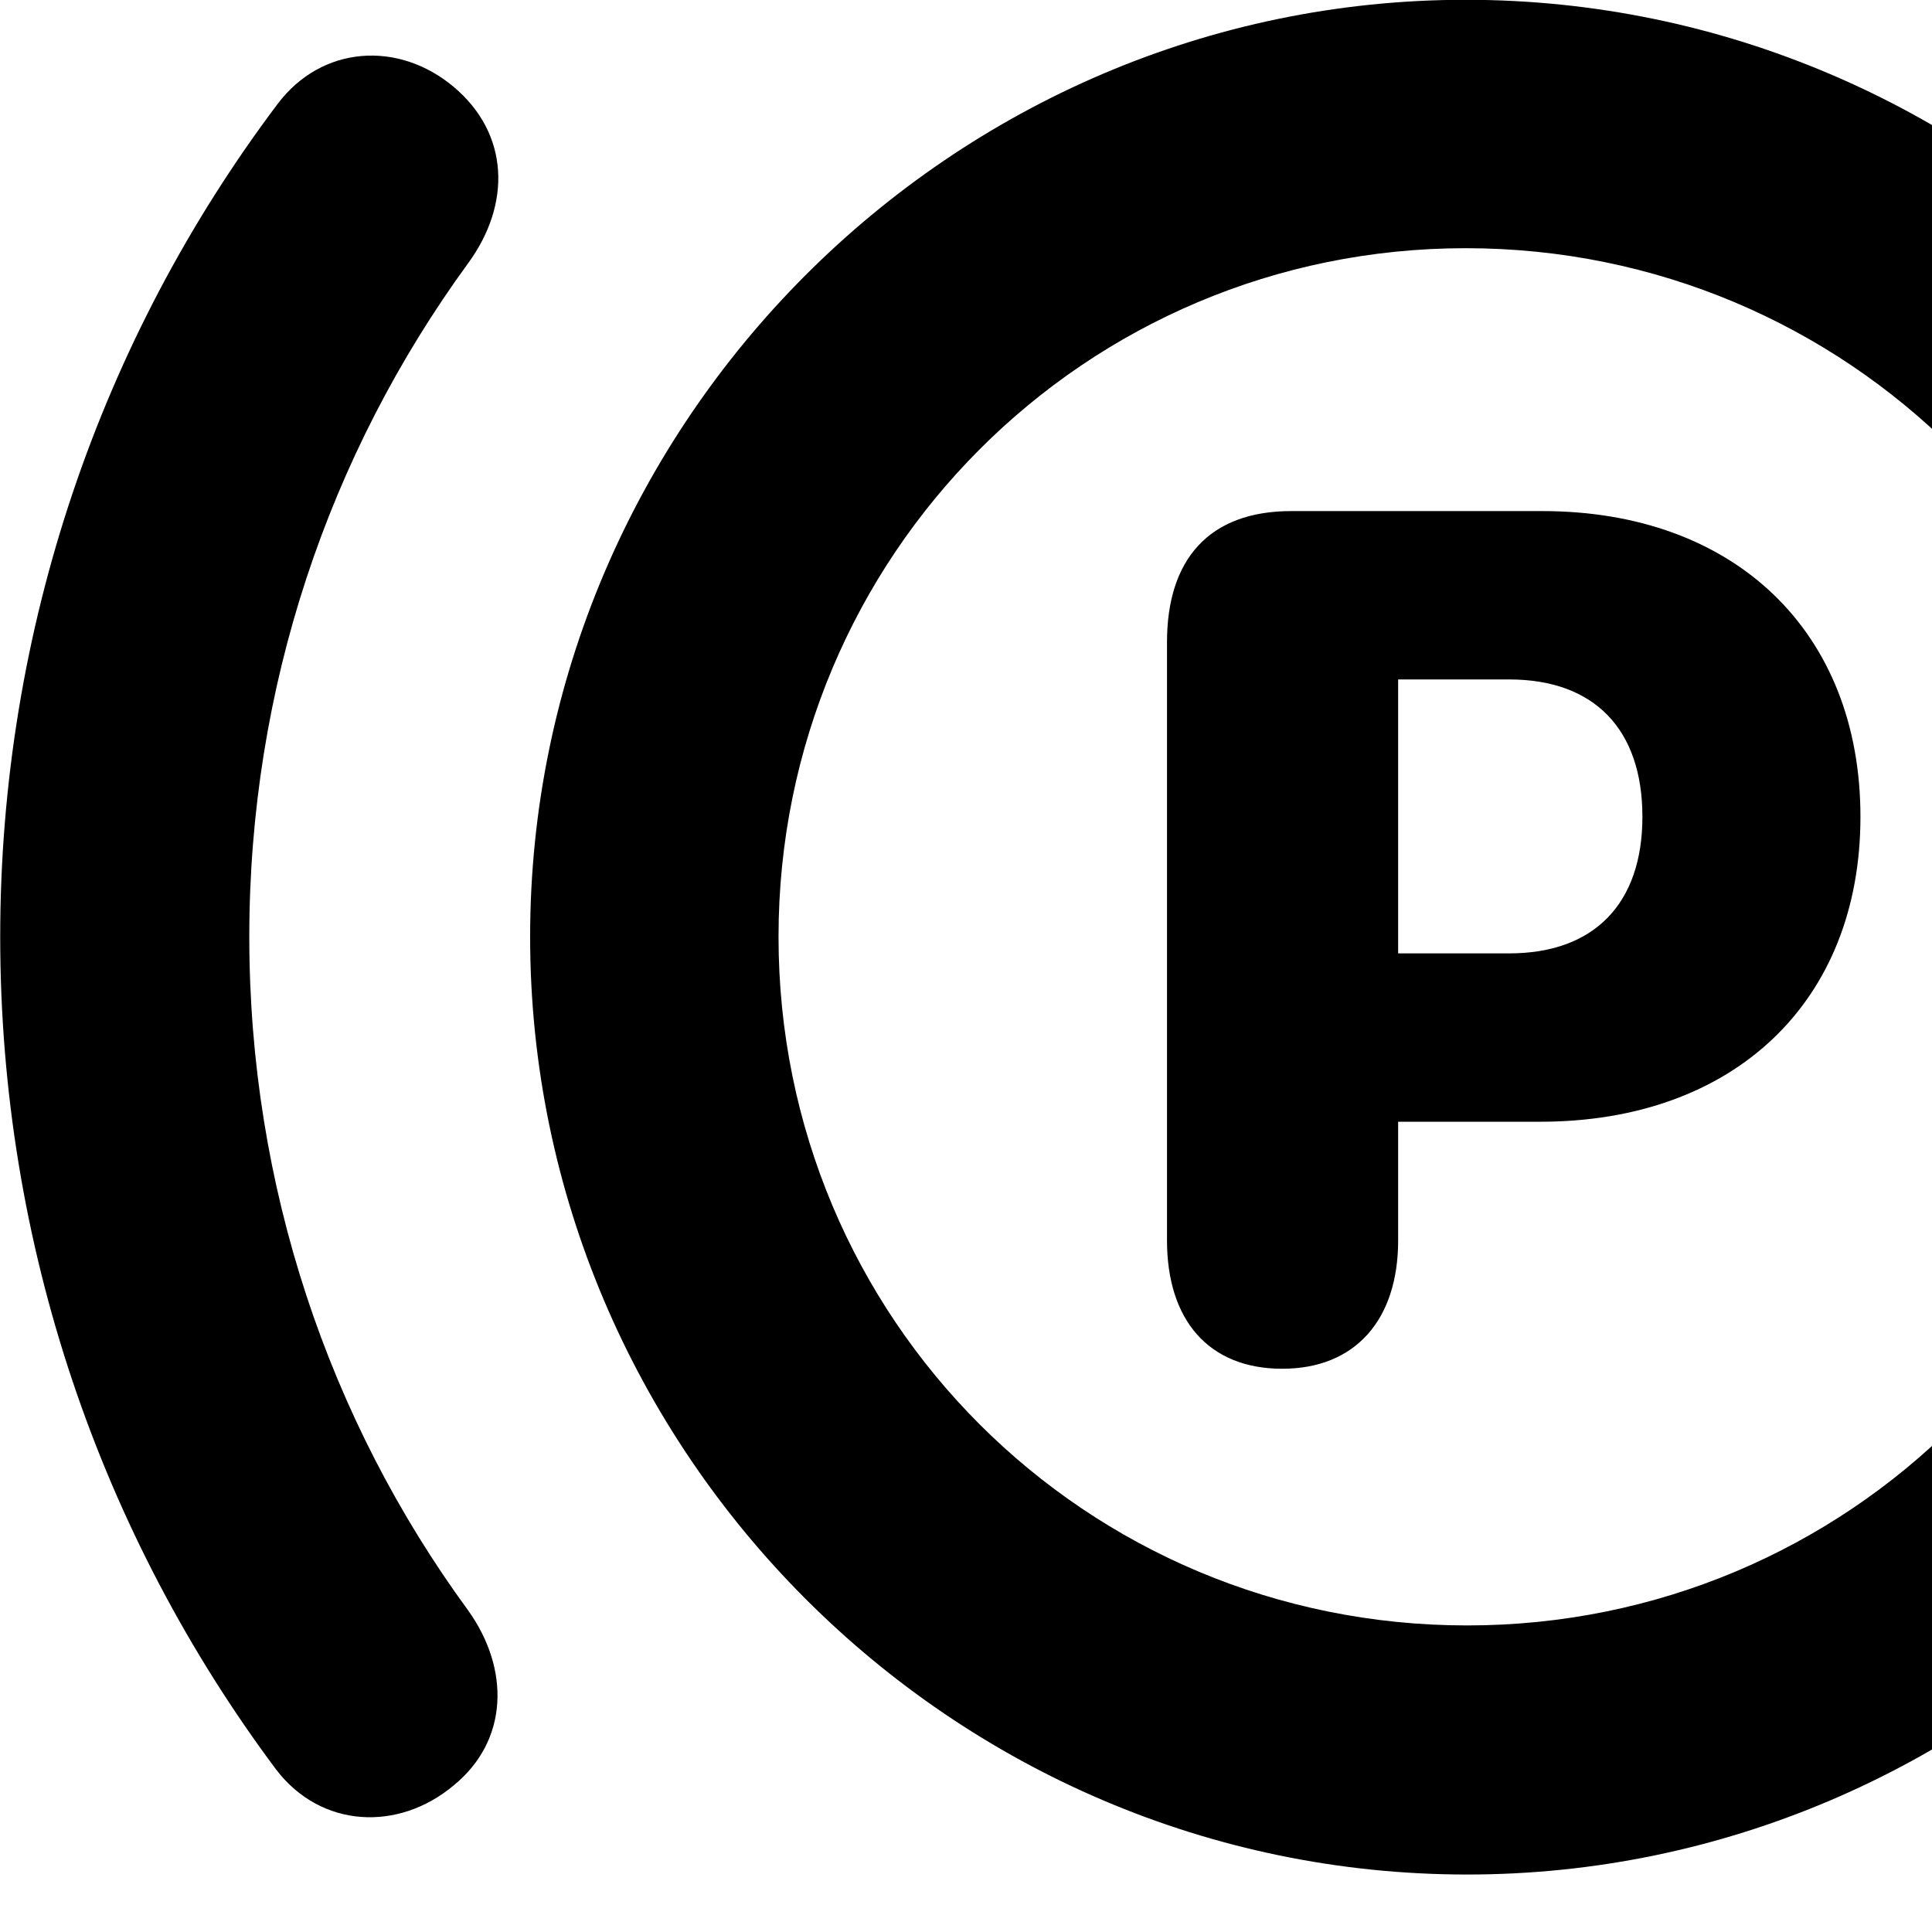<svg xmlns="http://www.w3.org/2000/svg" viewBox="0 0 28 28" width="28" height="28">
  <path d="M21.263 27.167C28.713 27.167 34.833 21.037 34.833 13.577C34.833 6.127 28.713 -0.003 21.243 -0.003C13.793 -0.003 7.683 6.127 7.683 13.577C7.683 21.037 13.793 27.167 21.263 27.167ZM42.523 13.577C42.523 9.117 41.053 4.907 38.503 1.507C37.853 0.657 36.753 0.587 35.943 1.257C35.133 1.937 35.113 2.957 35.743 3.817C37.763 6.587 38.913 9.967 38.913 13.577C38.913 17.187 37.763 20.577 35.743 23.337C35.123 24.187 35.153 25.227 35.943 25.877C36.763 26.547 37.873 26.497 38.513 25.647C41.053 22.247 42.523 18.047 42.523 13.577ZM0.003 13.577C0.003 18.047 1.463 22.247 4.003 25.647C4.653 26.497 5.773 26.547 6.573 25.877C7.373 25.227 7.393 24.187 6.783 23.337C4.763 20.577 3.613 17.187 3.613 13.577C3.613 9.967 4.763 6.587 6.783 3.817C7.413 2.957 7.383 1.937 6.573 1.257C5.773 0.587 4.663 0.657 4.023 1.507C1.463 4.907 0.003 9.117 0.003 13.577ZM21.263 23.557C15.733 23.557 11.283 19.117 11.283 13.577C11.283 8.057 15.723 3.597 21.243 3.597C26.773 3.597 31.243 8.057 31.243 13.577C31.253 19.117 26.783 23.557 21.263 23.557ZM18.583 19.837C19.643 19.837 20.263 19.127 20.263 17.977V16.257H22.323C25.133 16.257 26.963 14.517 26.963 11.837C26.963 9.157 25.143 7.407 22.353 7.407H18.713C17.523 7.407 16.913 8.107 16.913 9.307V17.977C16.913 19.127 17.513 19.837 18.583 19.837ZM20.263 13.817V9.847H21.873C23.103 9.847 23.803 10.567 23.803 11.837C23.803 13.097 23.103 13.817 21.873 13.817Z" />
</svg>